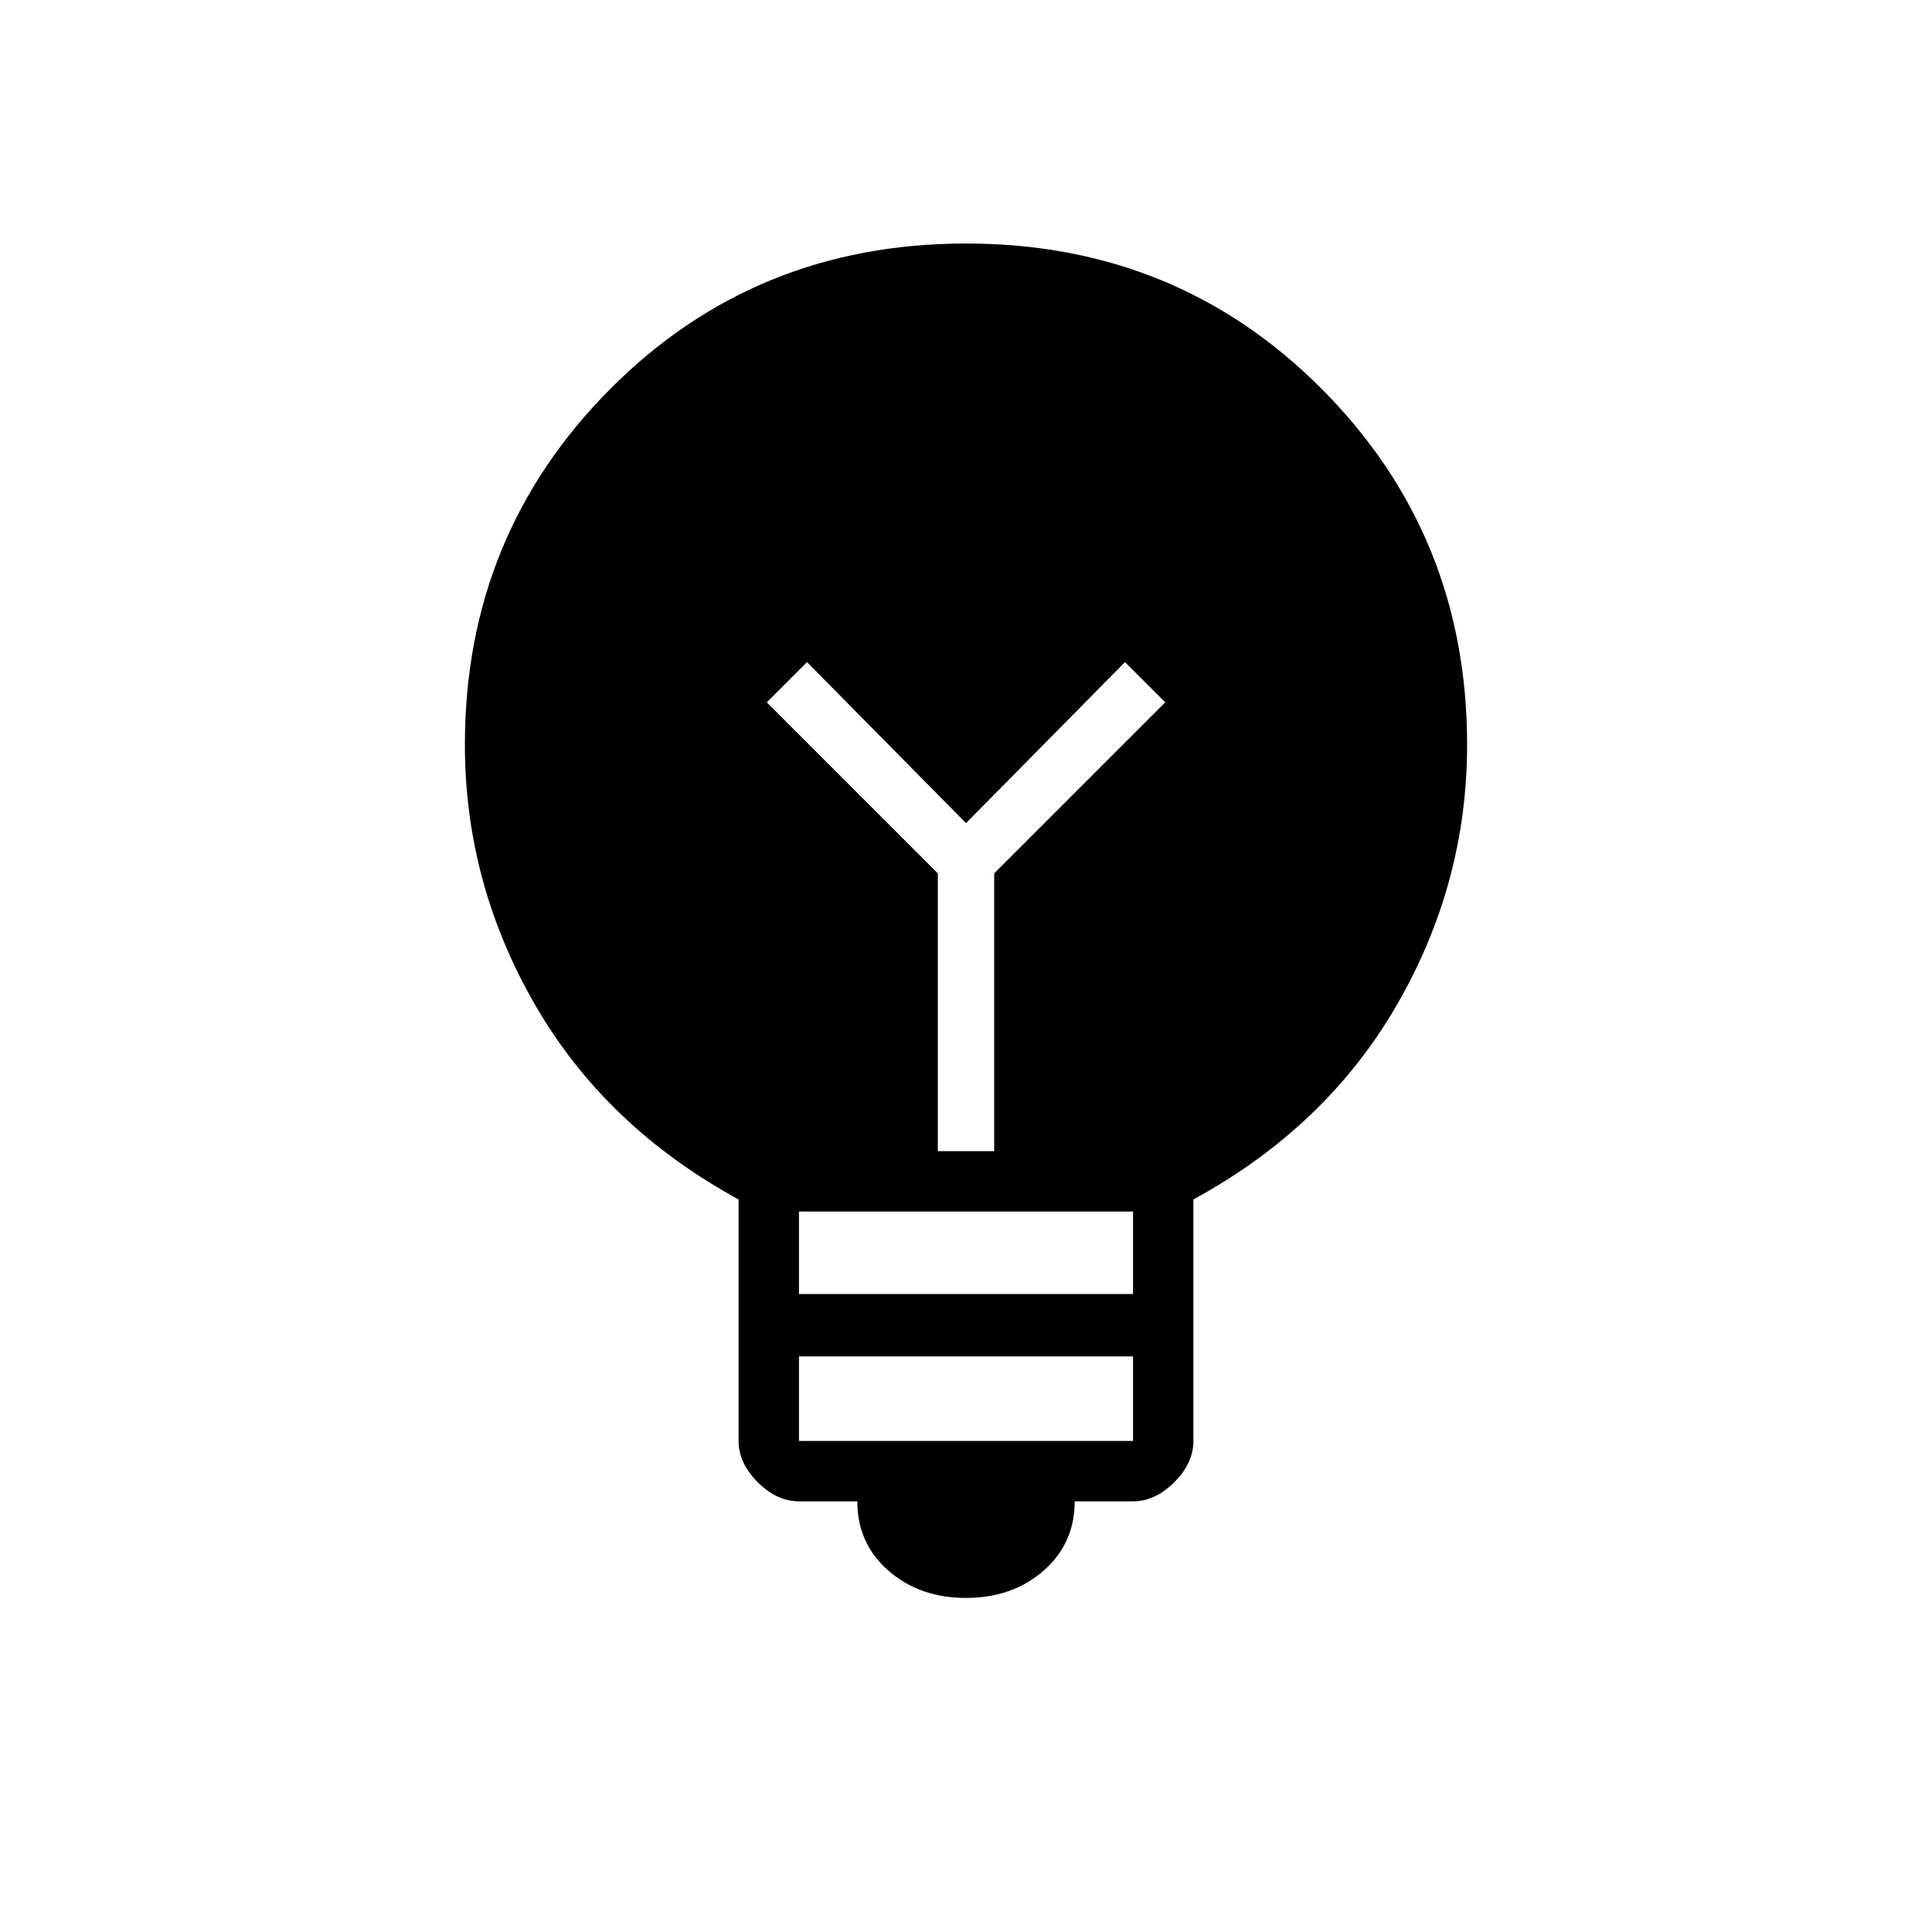 <svg xmlns="http://www.w3.org/2000/svg" height="48" width="48"><path d="M24 39.7q-1.15 0-1.925-.675-.775-.675-.775-1.725h-1.45q-.55 0-1.025-.475-.475-.475-.475-1.025v-6q-3.3-1.8-5.05-4.825-1.75-3.025-1.75-6.475 0-5.2 3.6-8.825Q18.75 6.05 24 6.05t8.85 3.625q3.6 3.625 3.6 8.825 0 3.45-1.75 6.475Q32.95 28 29.65 29.8v6q0 .55-.475 1.025-.475.475-1.025.475H26.7q0 1.05-.775 1.725T24 39.7Zm-4.15-7.55h8.3V30.1h-8.3Zm0 3.65h8.3v-2.1h-8.3Zm4.85-7.2v-6.9l4.25-4.25-1-1-3.95 4-3.95-4-1 1 4.25 4.25v6.9Z"/></svg>